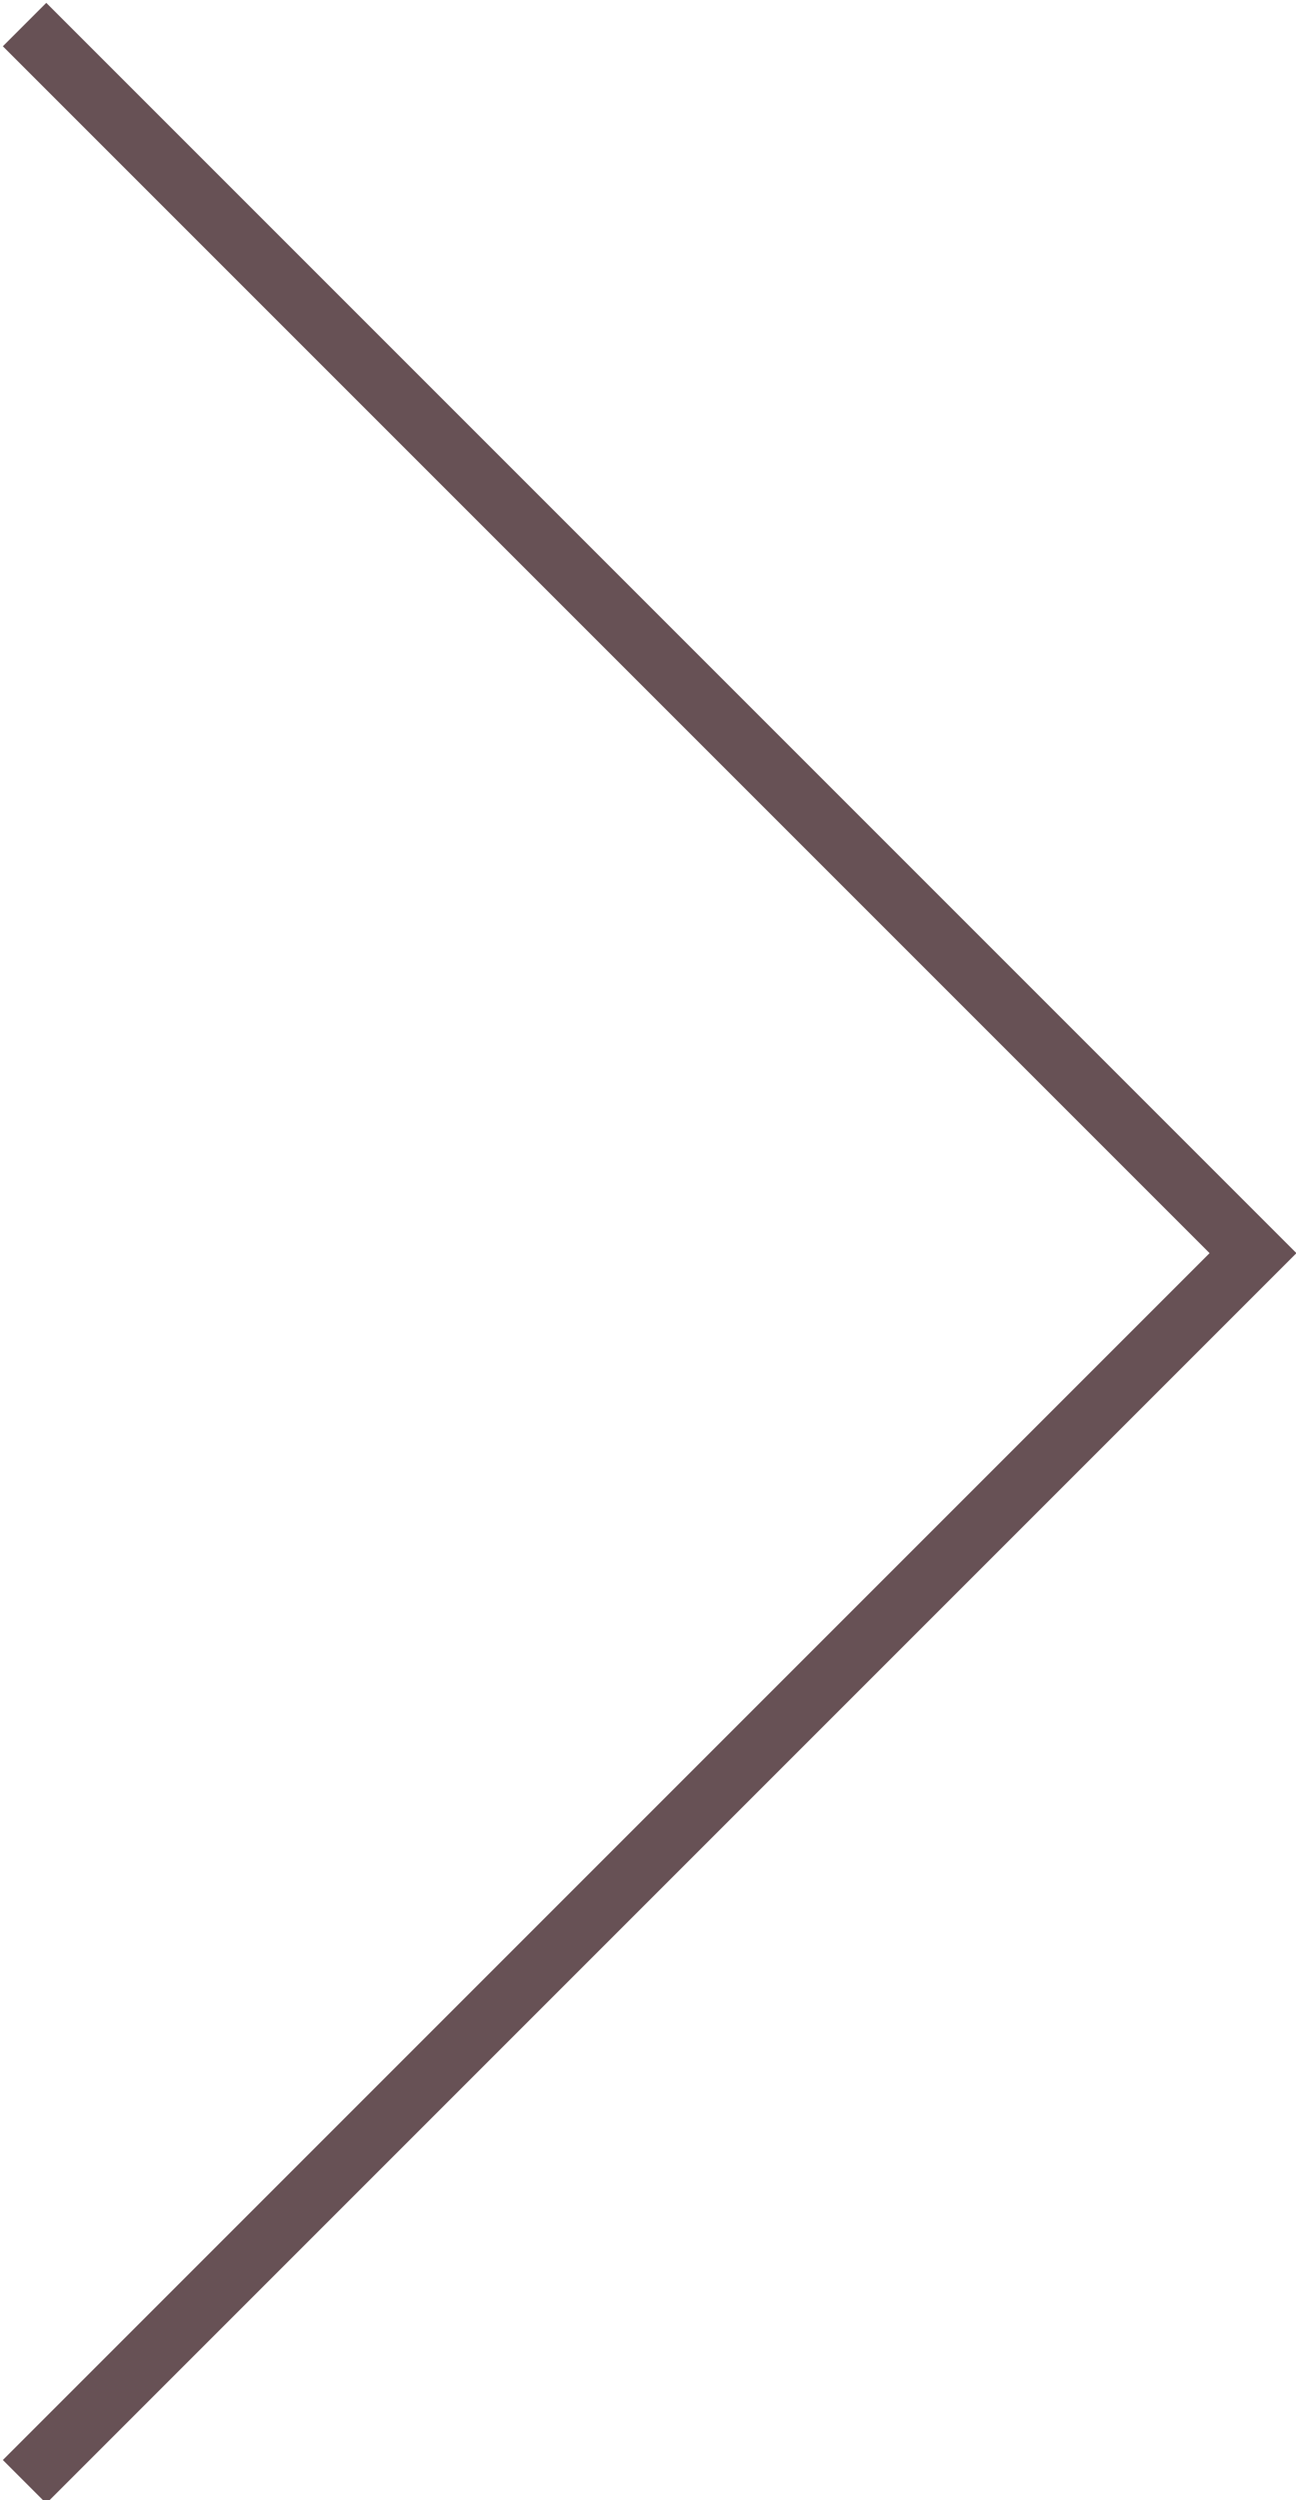 <?xml version="1.0" encoding="utf-8"?>
<!-- Generator: Adobe Illustrator 24.3.0, SVG Export Plug-In . SVG Version: 6.00 Build 0)  -->
<svg version="1.1" xmlns="http://www.w3.org/2000/svg" xmlns:xlink="http://www.w3.org/1999/xlink" x="0px" y="0px"
	 viewBox="0 0 21.1 40.7" style="enable-background:new 0 0 21.1 40.7;" xml:space="preserve">
<style type="text/css">
	.st580{fill:none;stroke:#675155;stroke-miterlimit:10;}
</style>
<g id="Ebene_1">
</g>
<g id="Info_Icons">
	<polyline class="st580" points="0.4,40.4 20.4,20.4 0.4,0.4 	"/>
</g>
</svg>
